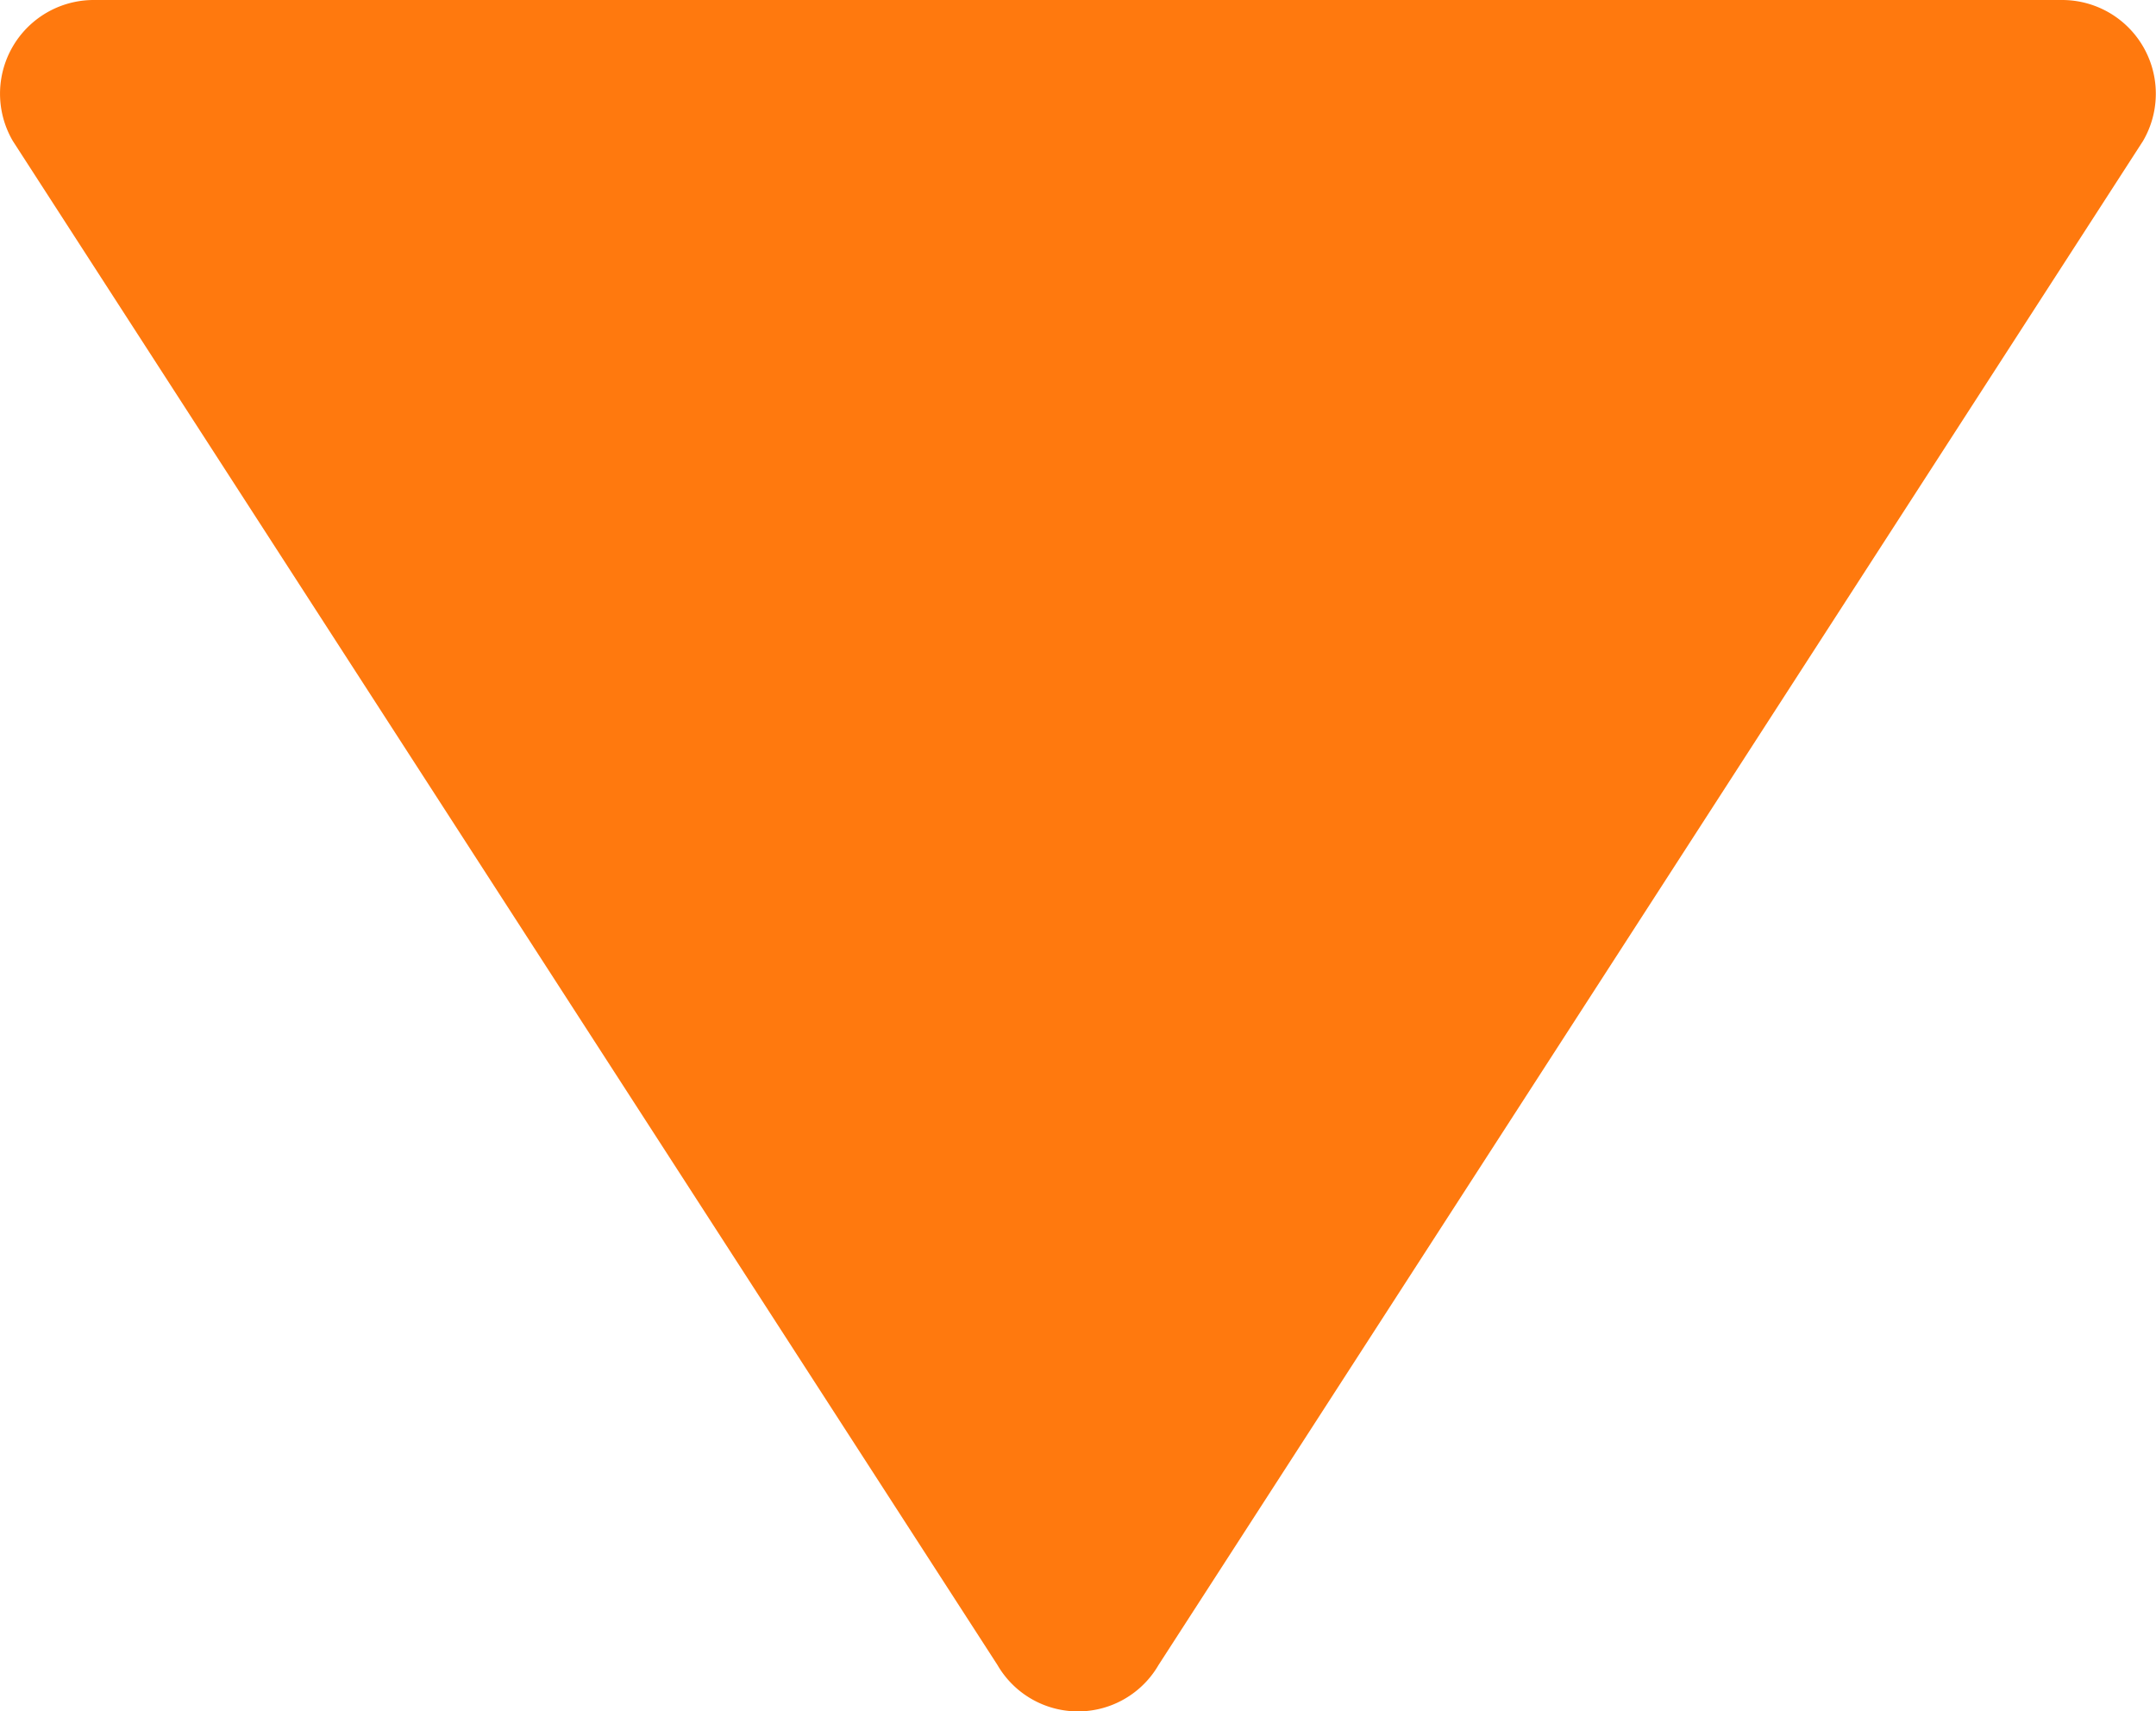 <svg xmlns="http://www.w3.org/2000/svg" width="14.266" height="11.323" viewBox="0 0 14.266 11.323">
  <path id="Orange_TV_Play" data-name="Orange TV Play" d="M11.017,6.6.933.086A.62.62,0,0,0,0,.618v13.03a.62.62,0,0,0,.933.533L11.017,7.666A.616.616,0,0,0,11.017,6.6Z" transform="translate(14.266) rotate(90)" fill="#ff790e"/>
</svg>
